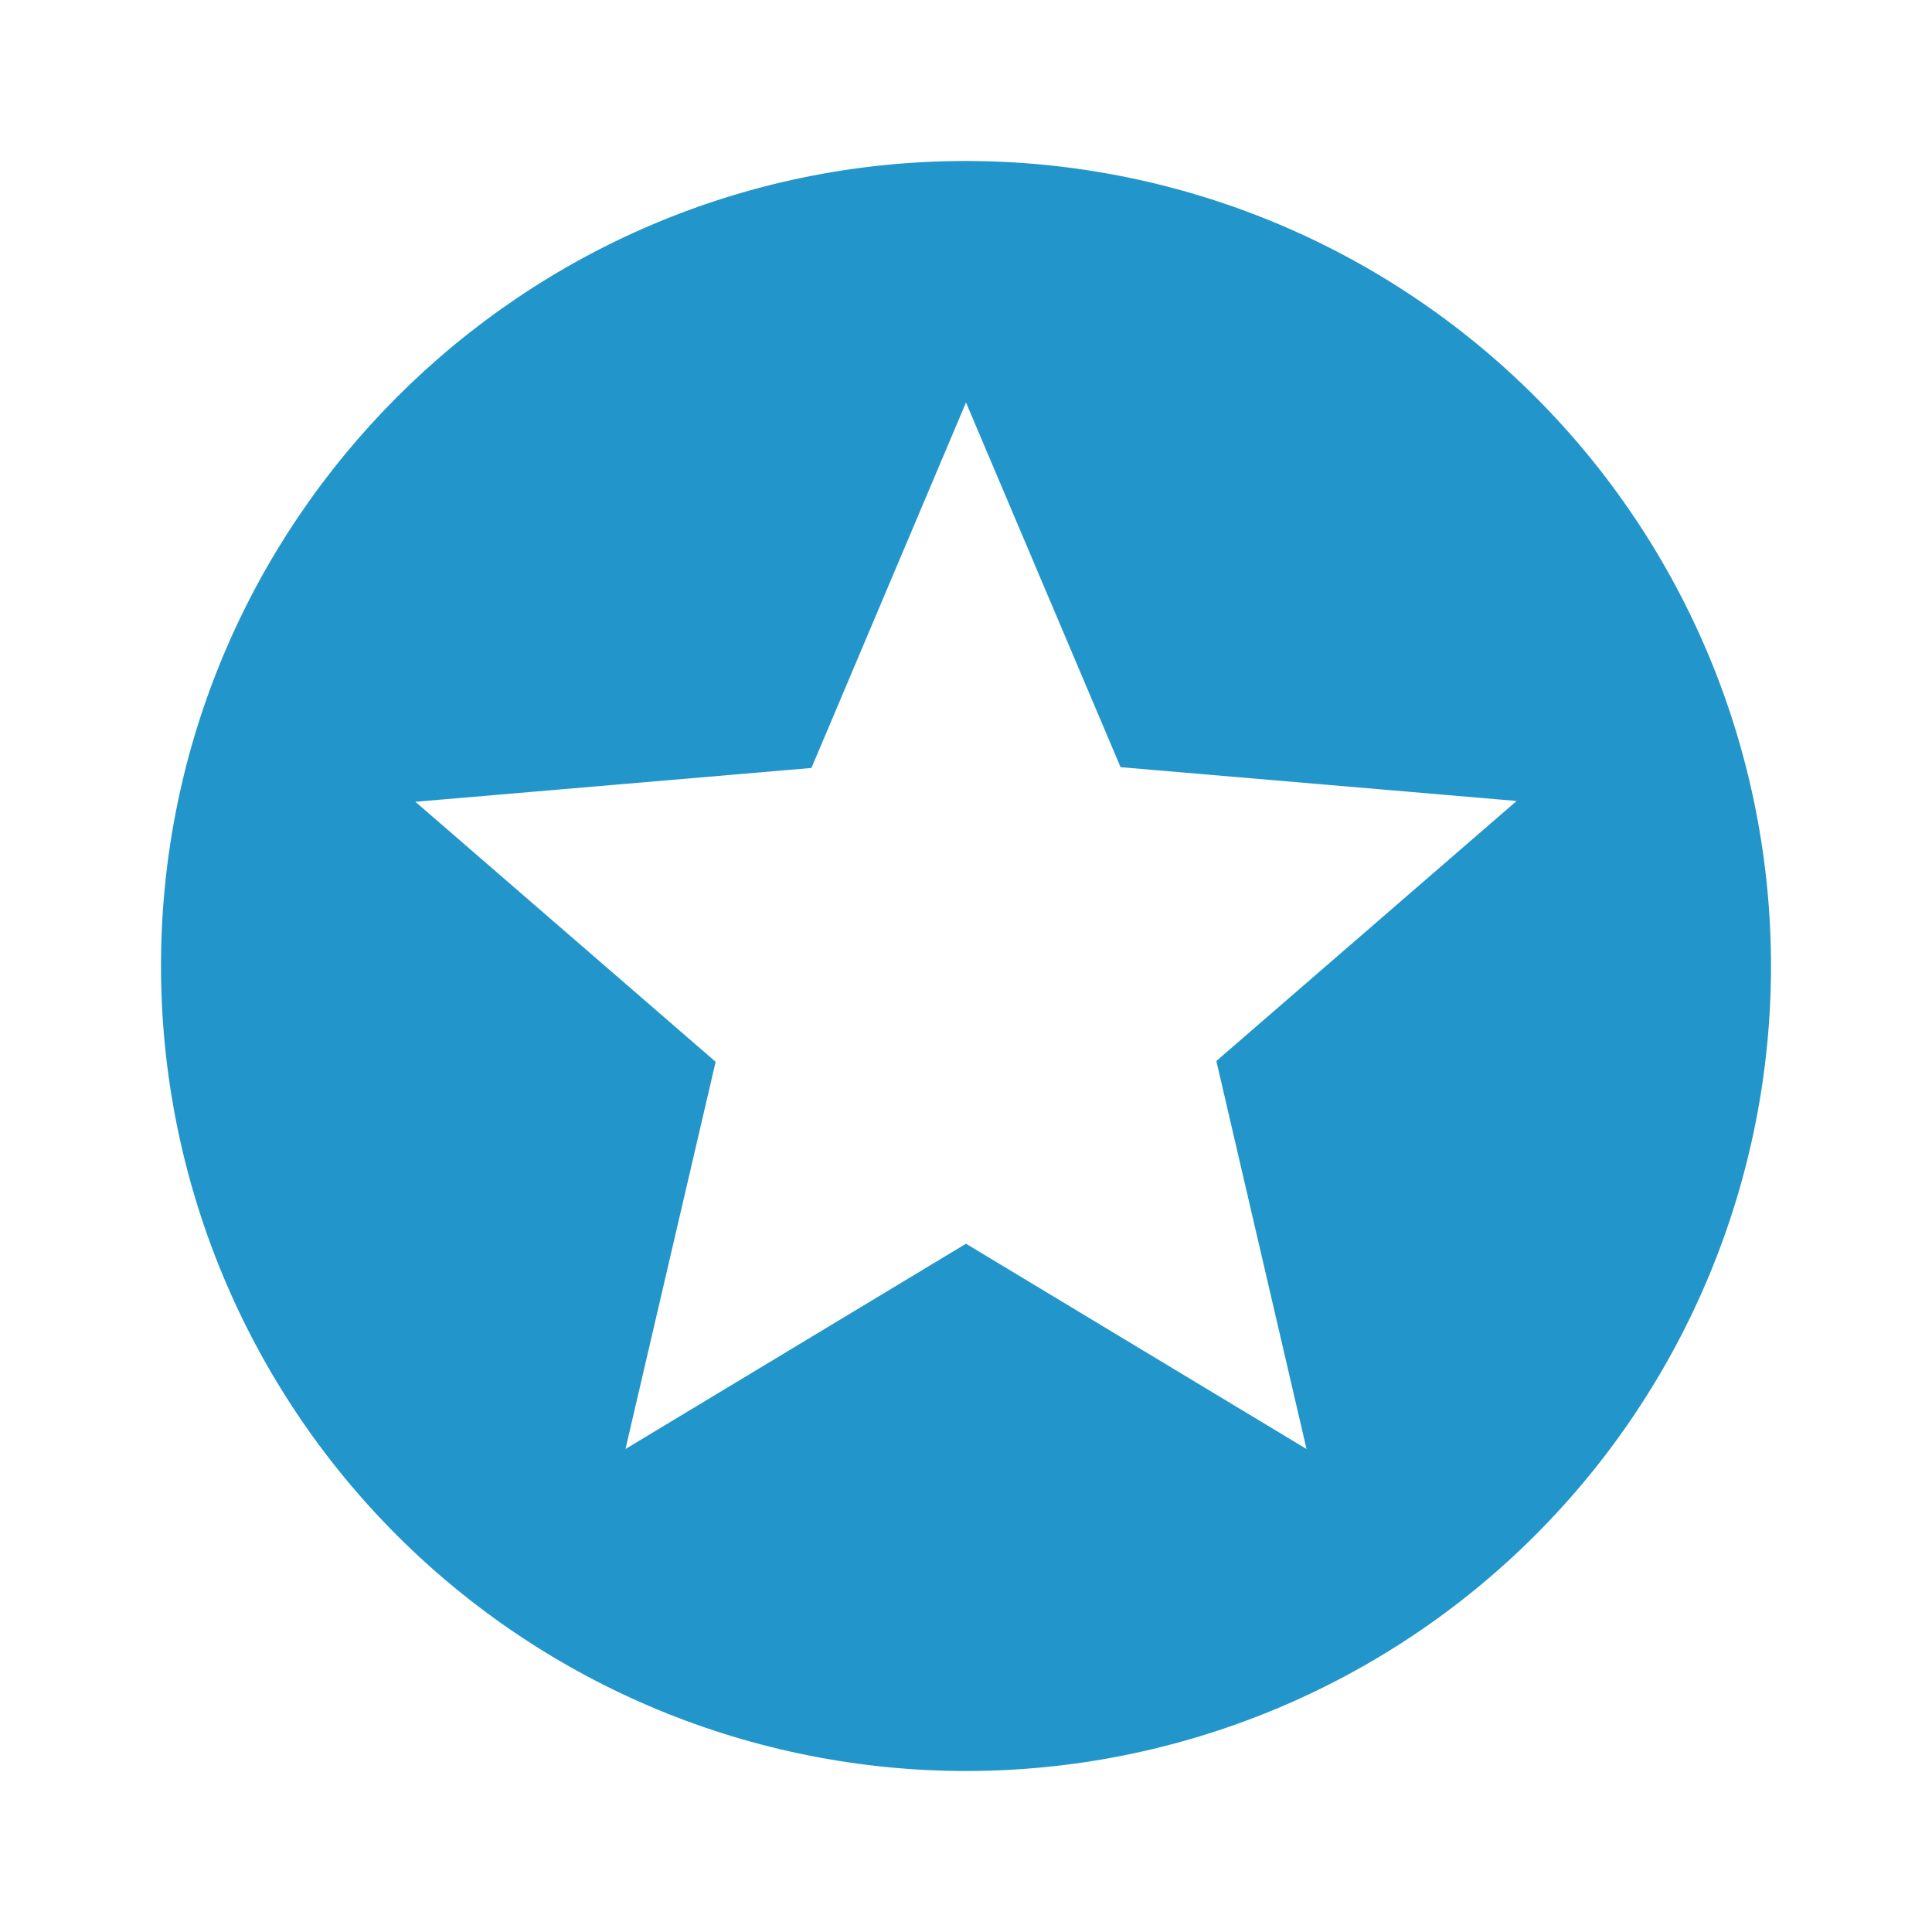 <svg width="24" height="24" viewBox="0 0 24 24" fill="none" xmlns="http://www.w3.org/2000/svg">
<path d="M16.23 18L12 15.45L7.77 18L8.89 13.19L5.16 9.96L10.08 9.54L12 5L13.92 9.53L18.84 9.95L15.11 13.18L16.23 18ZM12 2C6.47 2 2 6.5 2 12C2 14.652 3.054 17.196 4.929 19.071C5.858 20 6.96 20.736 8.173 21.239C9.386 21.741 10.687 22 12 22C14.652 22 17.196 20.946 19.071 19.071C20.946 17.196 22 14.652 22 12C22 10.687 21.741 9.386 21.239 8.173C20.736 6.96 20 5.858 19.071 4.929C18.142 4 17.04 3.264 15.827 2.761C14.614 2.259 13.313 2 12 2Z" fill="#2296CB"/>
</svg>
